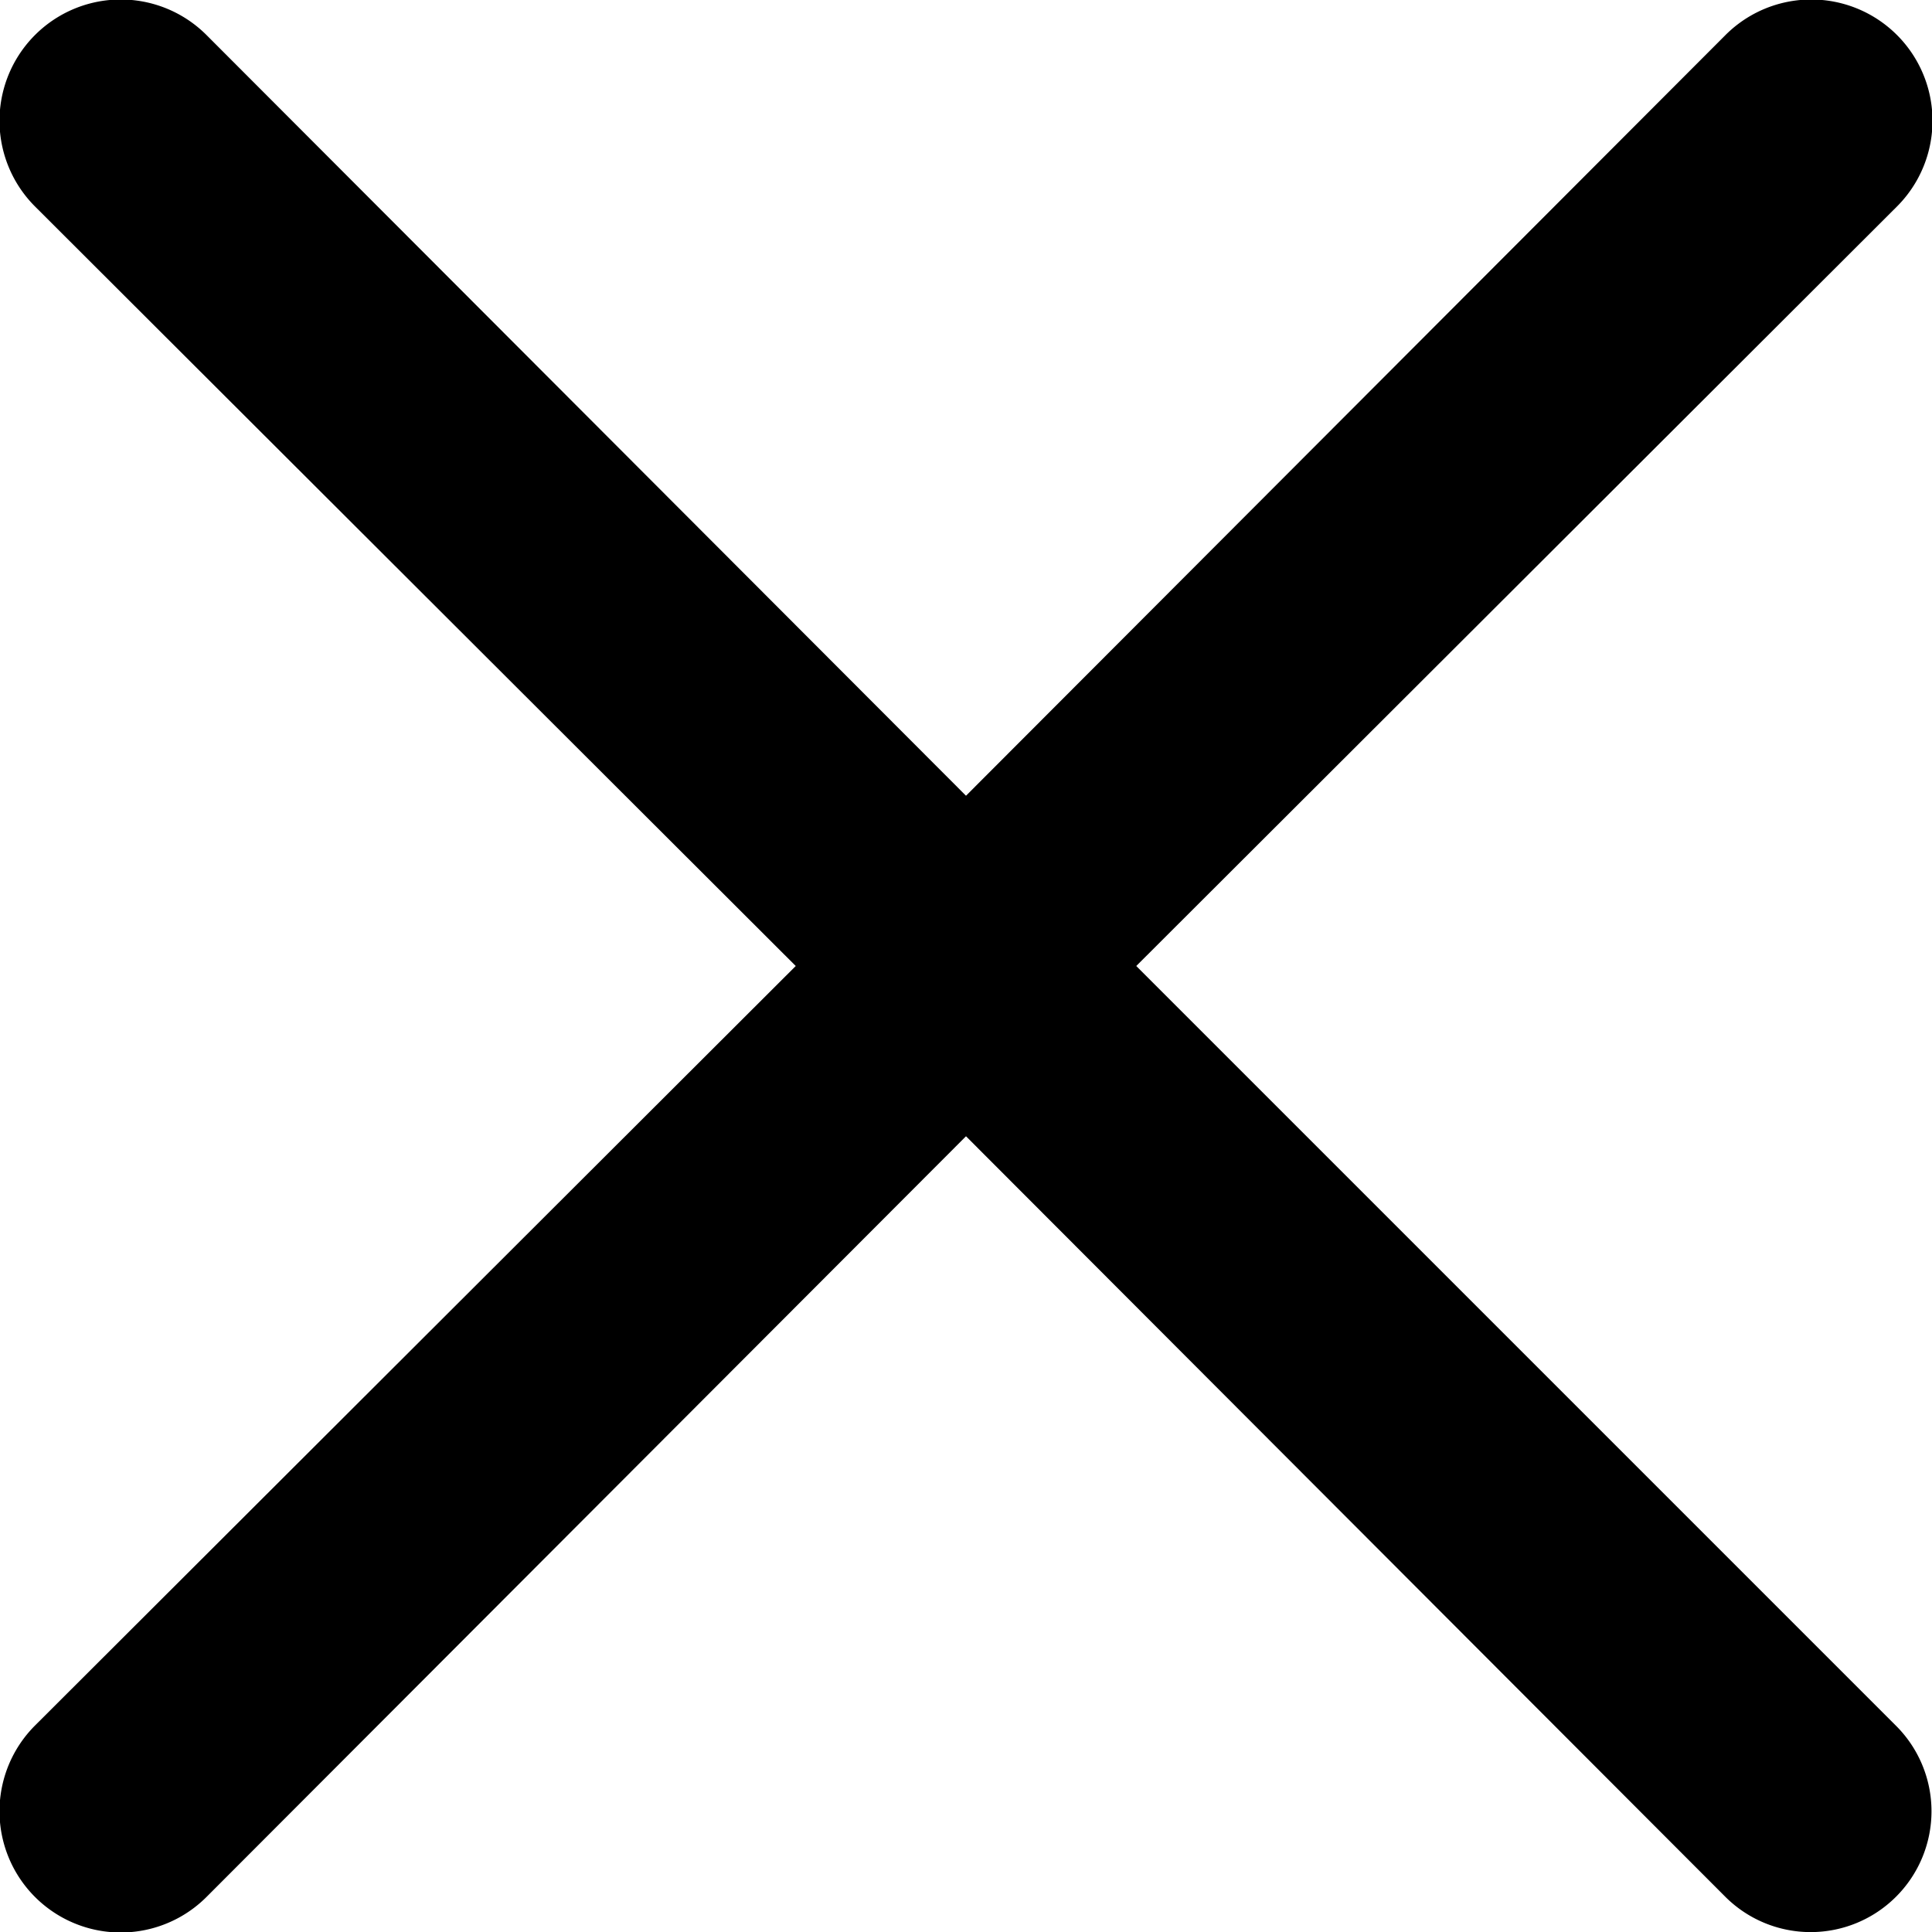 <svg id="Layer_1" data-name="Layer 1" xmlns="http://www.w3.org/2000/svg" width="16" height="16" viewBox="0 0 16 16"><title>cancel</title><path d="M9.41,8l6.3-6.29A1,1,0,1,0,14.29.29h0L8,6.59,1.71.29A1,1,0,0,0,.29,1.71h0L6.59,8,.29,14.29a1,1,0,0,0,1.42,1.42h0L8,9.41l6.29,6.3a1,1,0,0,0,1.41,0h0a1,1,0,0,0,0-1.42h0Z" style="fill-rule:evenodd"/></svg>